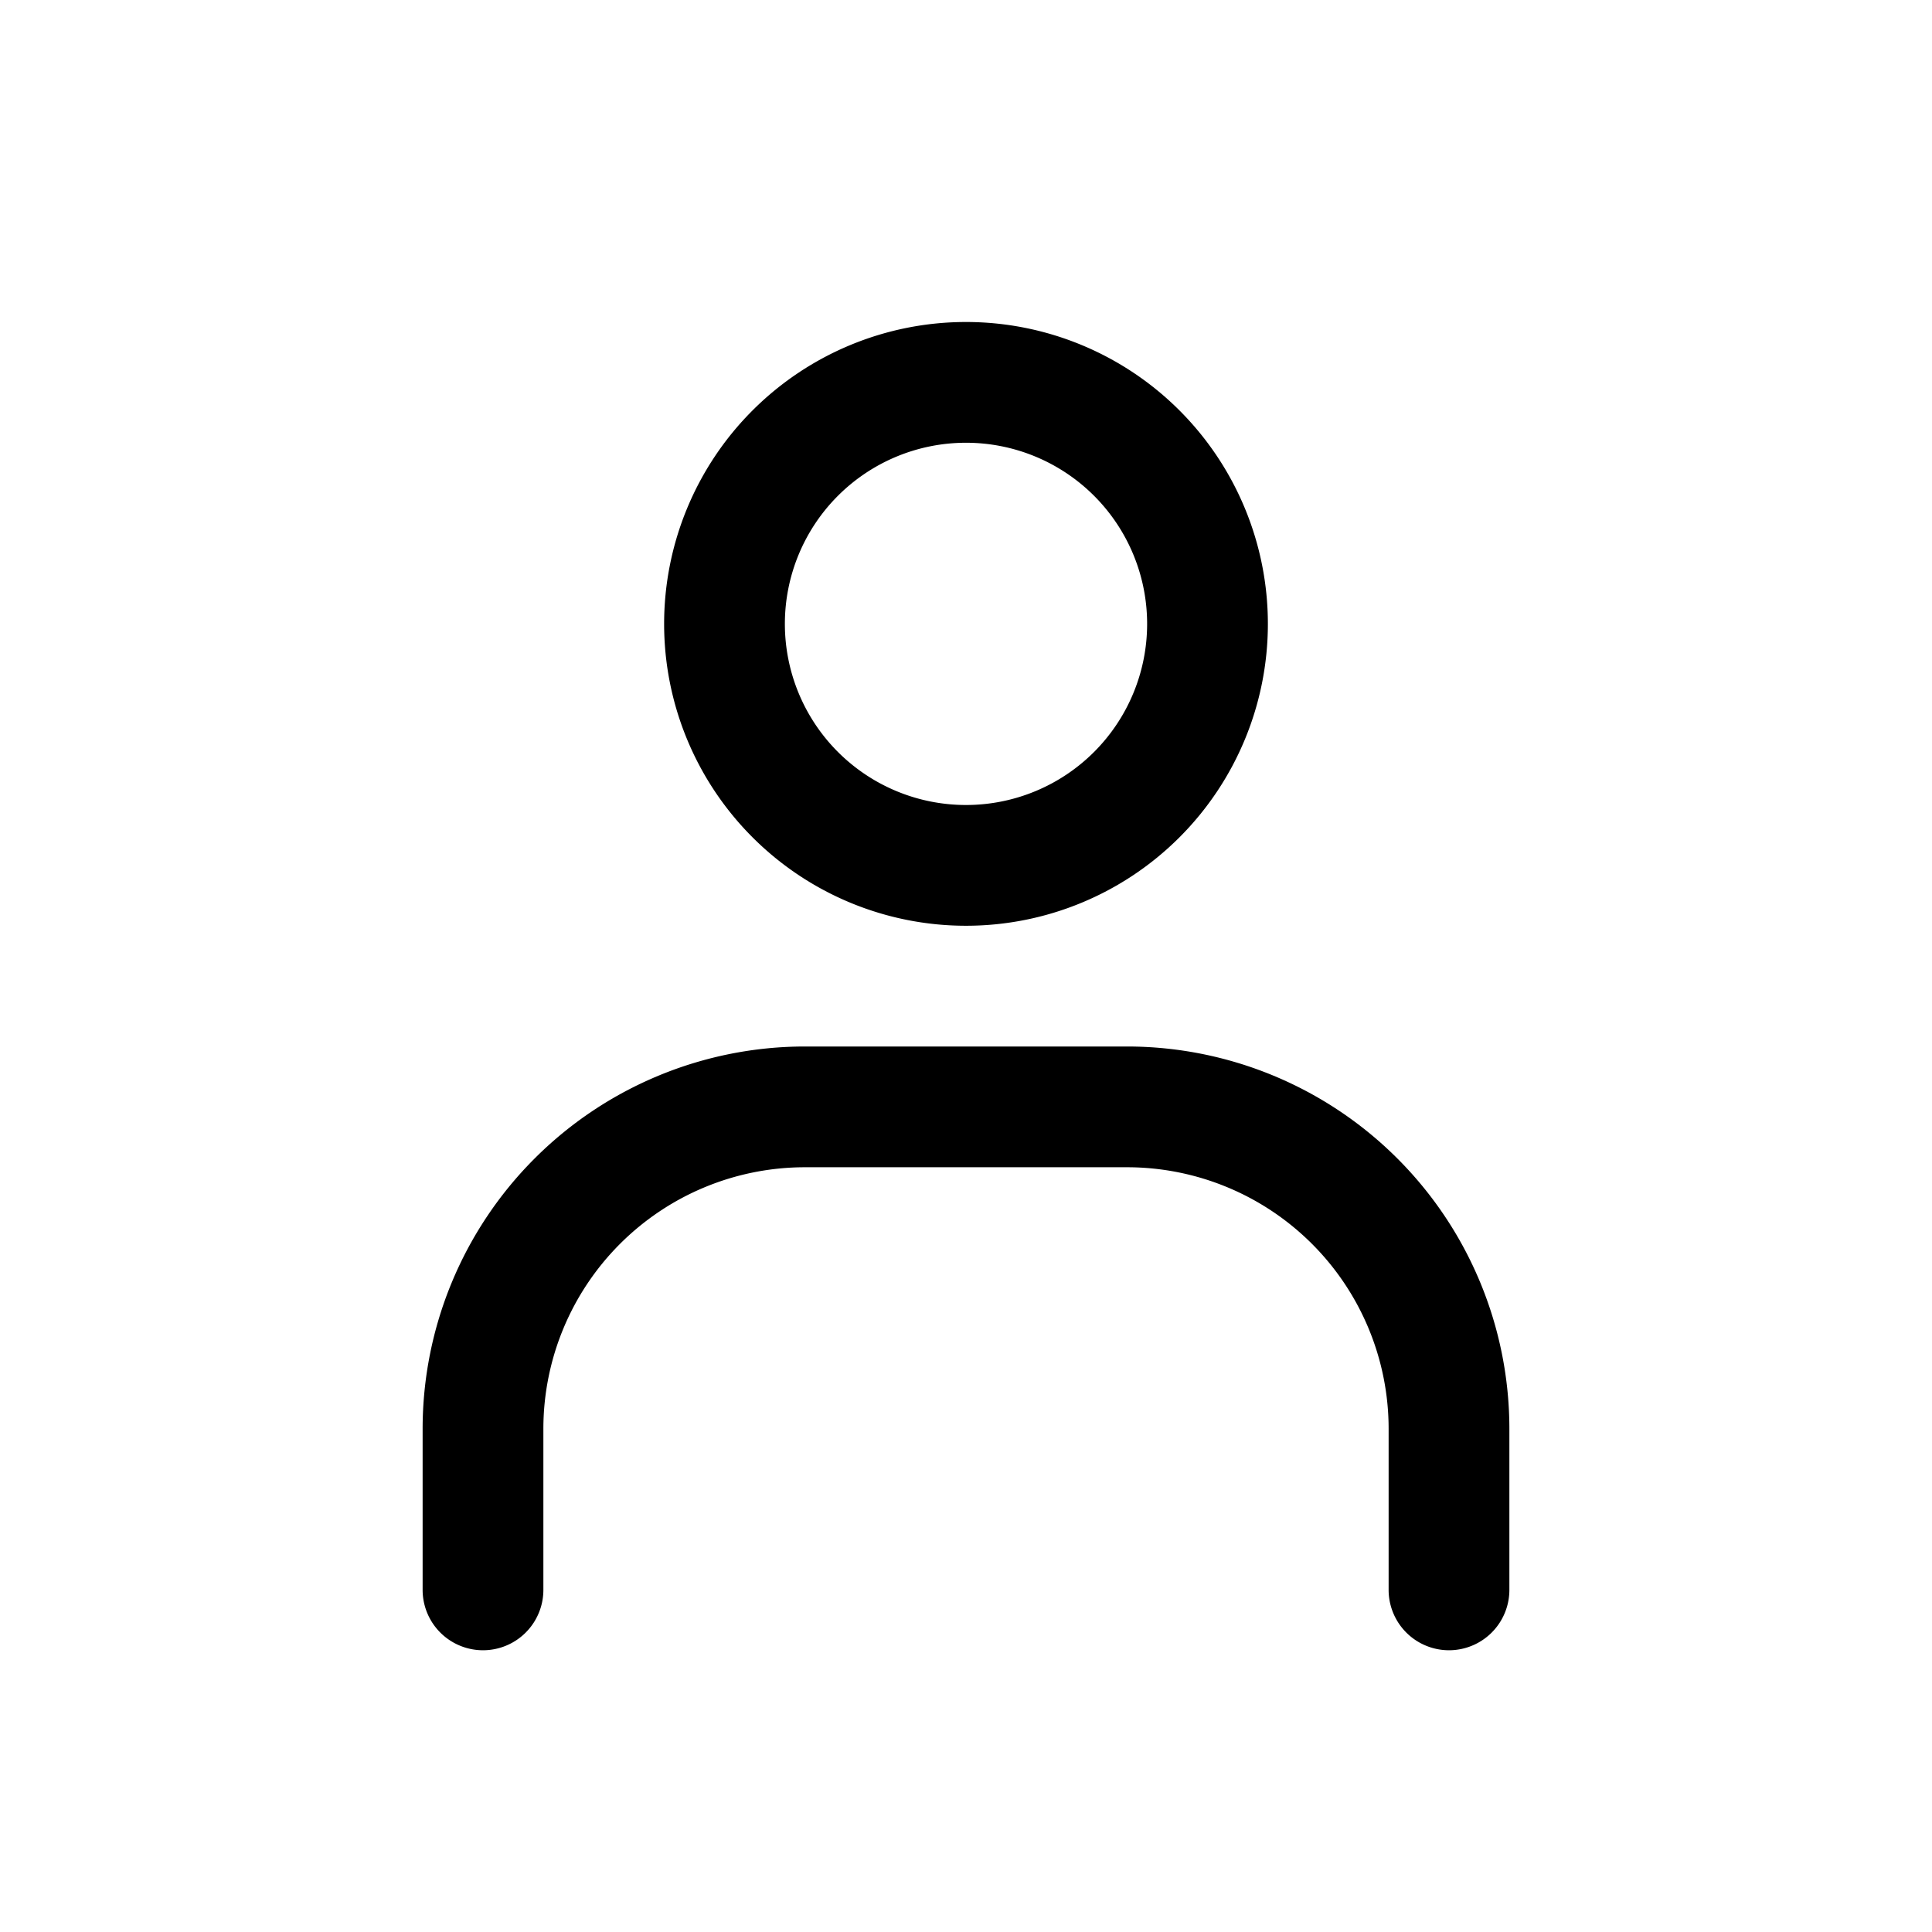 <svg xmlns="http://www.w3.org/2000/svg" viewBox="0 0 24 24" fill="currentColor" aria-hidden="true" data-slot="icon">
  <path fill-rule="evenodd" d="M12 4a3.75 3.75 0 1 0 0 7.5A3.75 3.75 0 0 0 12 4M9.75 7.75a2.25 2.25 0 1 1 4.5 0 2.25 2.25 0 0 1-4.5 0" clip-rule="evenodd"/>
  <path d="M10 13a4.75 4.75 0 0 0-4.75 4.75v2a.75.75 0 0 0 1.5 0v-2A3.25 3.25 0 0 1 10 14.5h4a3.25 3.25 0 0 1 3.25 3.25v2a.75.75 0 0 0 1.5 0v-2A4.75 4.75 0 0 0 14 13z"/>
</svg>
